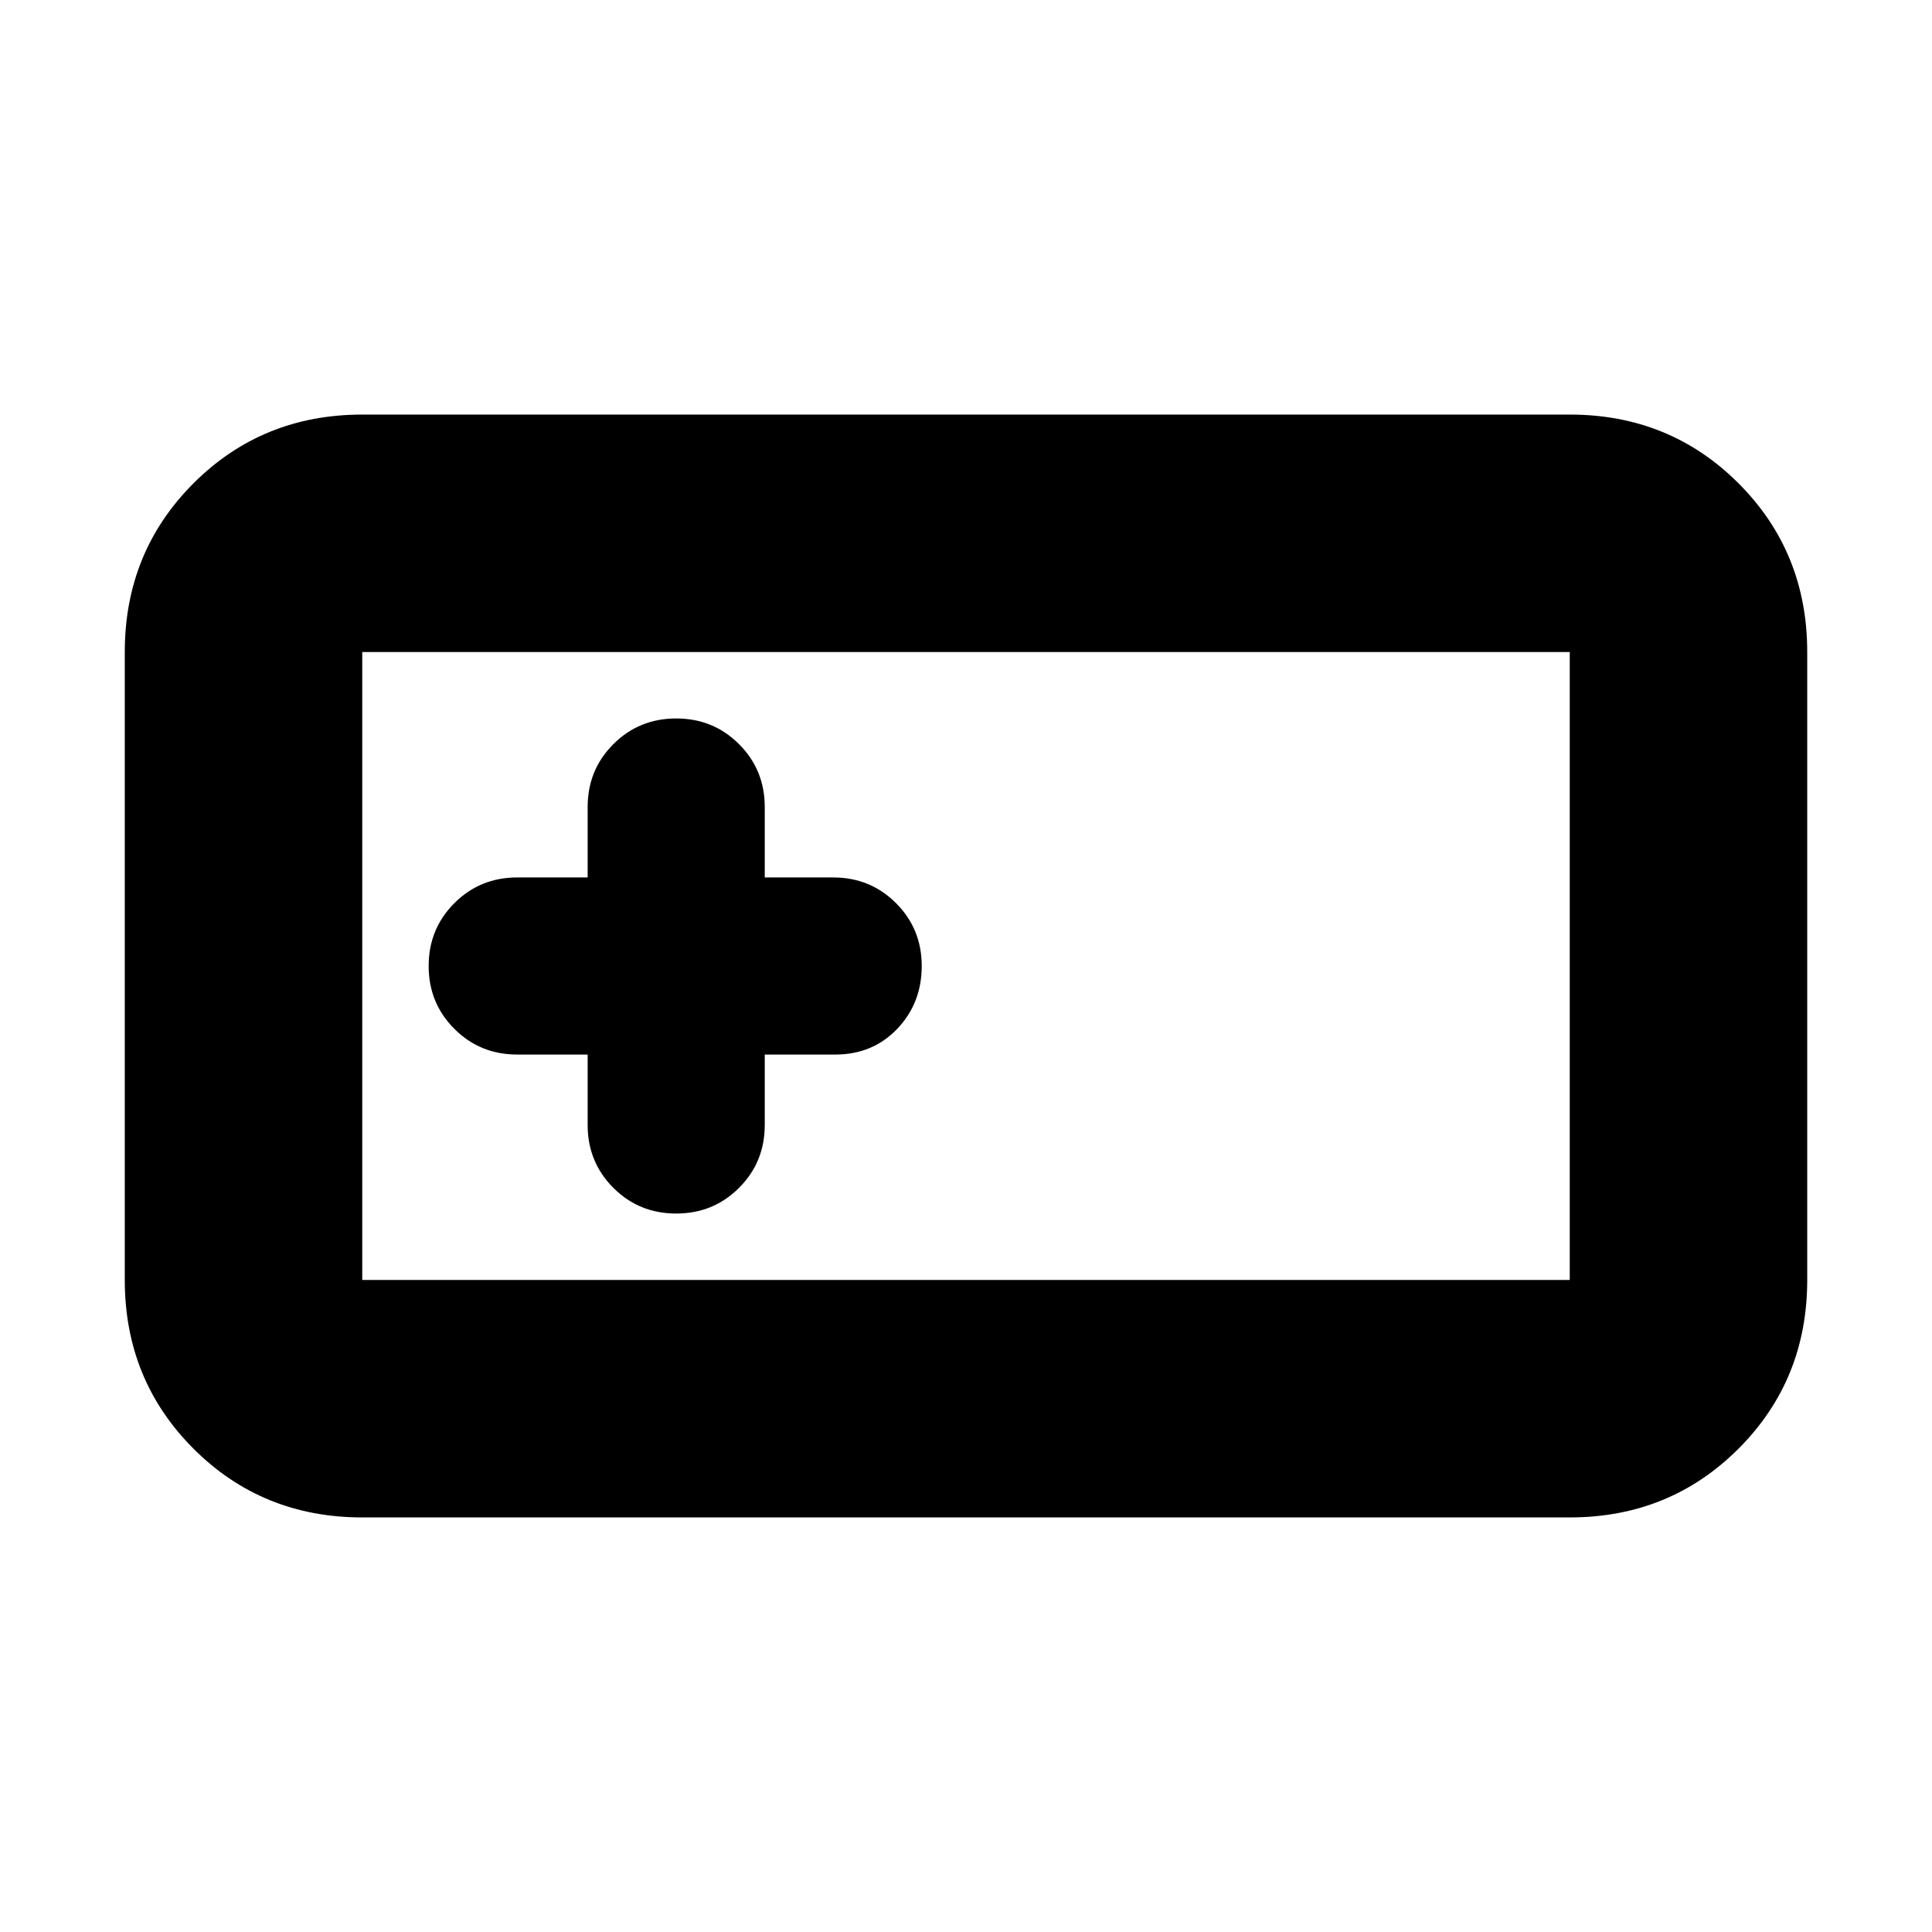 <svg xmlns="http://www.w3.org/2000/svg" height="20" viewBox="0 -960 960 960" width="20"><path d="M180-206q-49.7 0-83.85-34.15Q62-274.3 62-324v-312q0-49.7 34.15-83.85Q130.3-754 180-754h600q49.7 0 83.85 34.15Q898-685.7 898-636v312q0 49.7-34.15 83.85Q829.7-206 780-206H180Zm0-118h600v-312H180v312Zm112-112v35q0 18.47 12.77 31.23Q317.53-357 336-357t31.23-12.77Q380-382.53 380-401v-35h35q18.63 0 30.82-12.77Q458-461.53 458-480t-12.77-31.23Q432.47-524 414-524h-34v-35q0-18.47-12.77-31.23Q354.47-603 336-603t-31.23 12.77Q292-577.47 292-559v35h-35q-18.47 0-31.23 12.77Q213-498.47 213-480t12.77 31.23Q238.53-436 257-436h35ZM180-324v-312 312Z"/></svg>